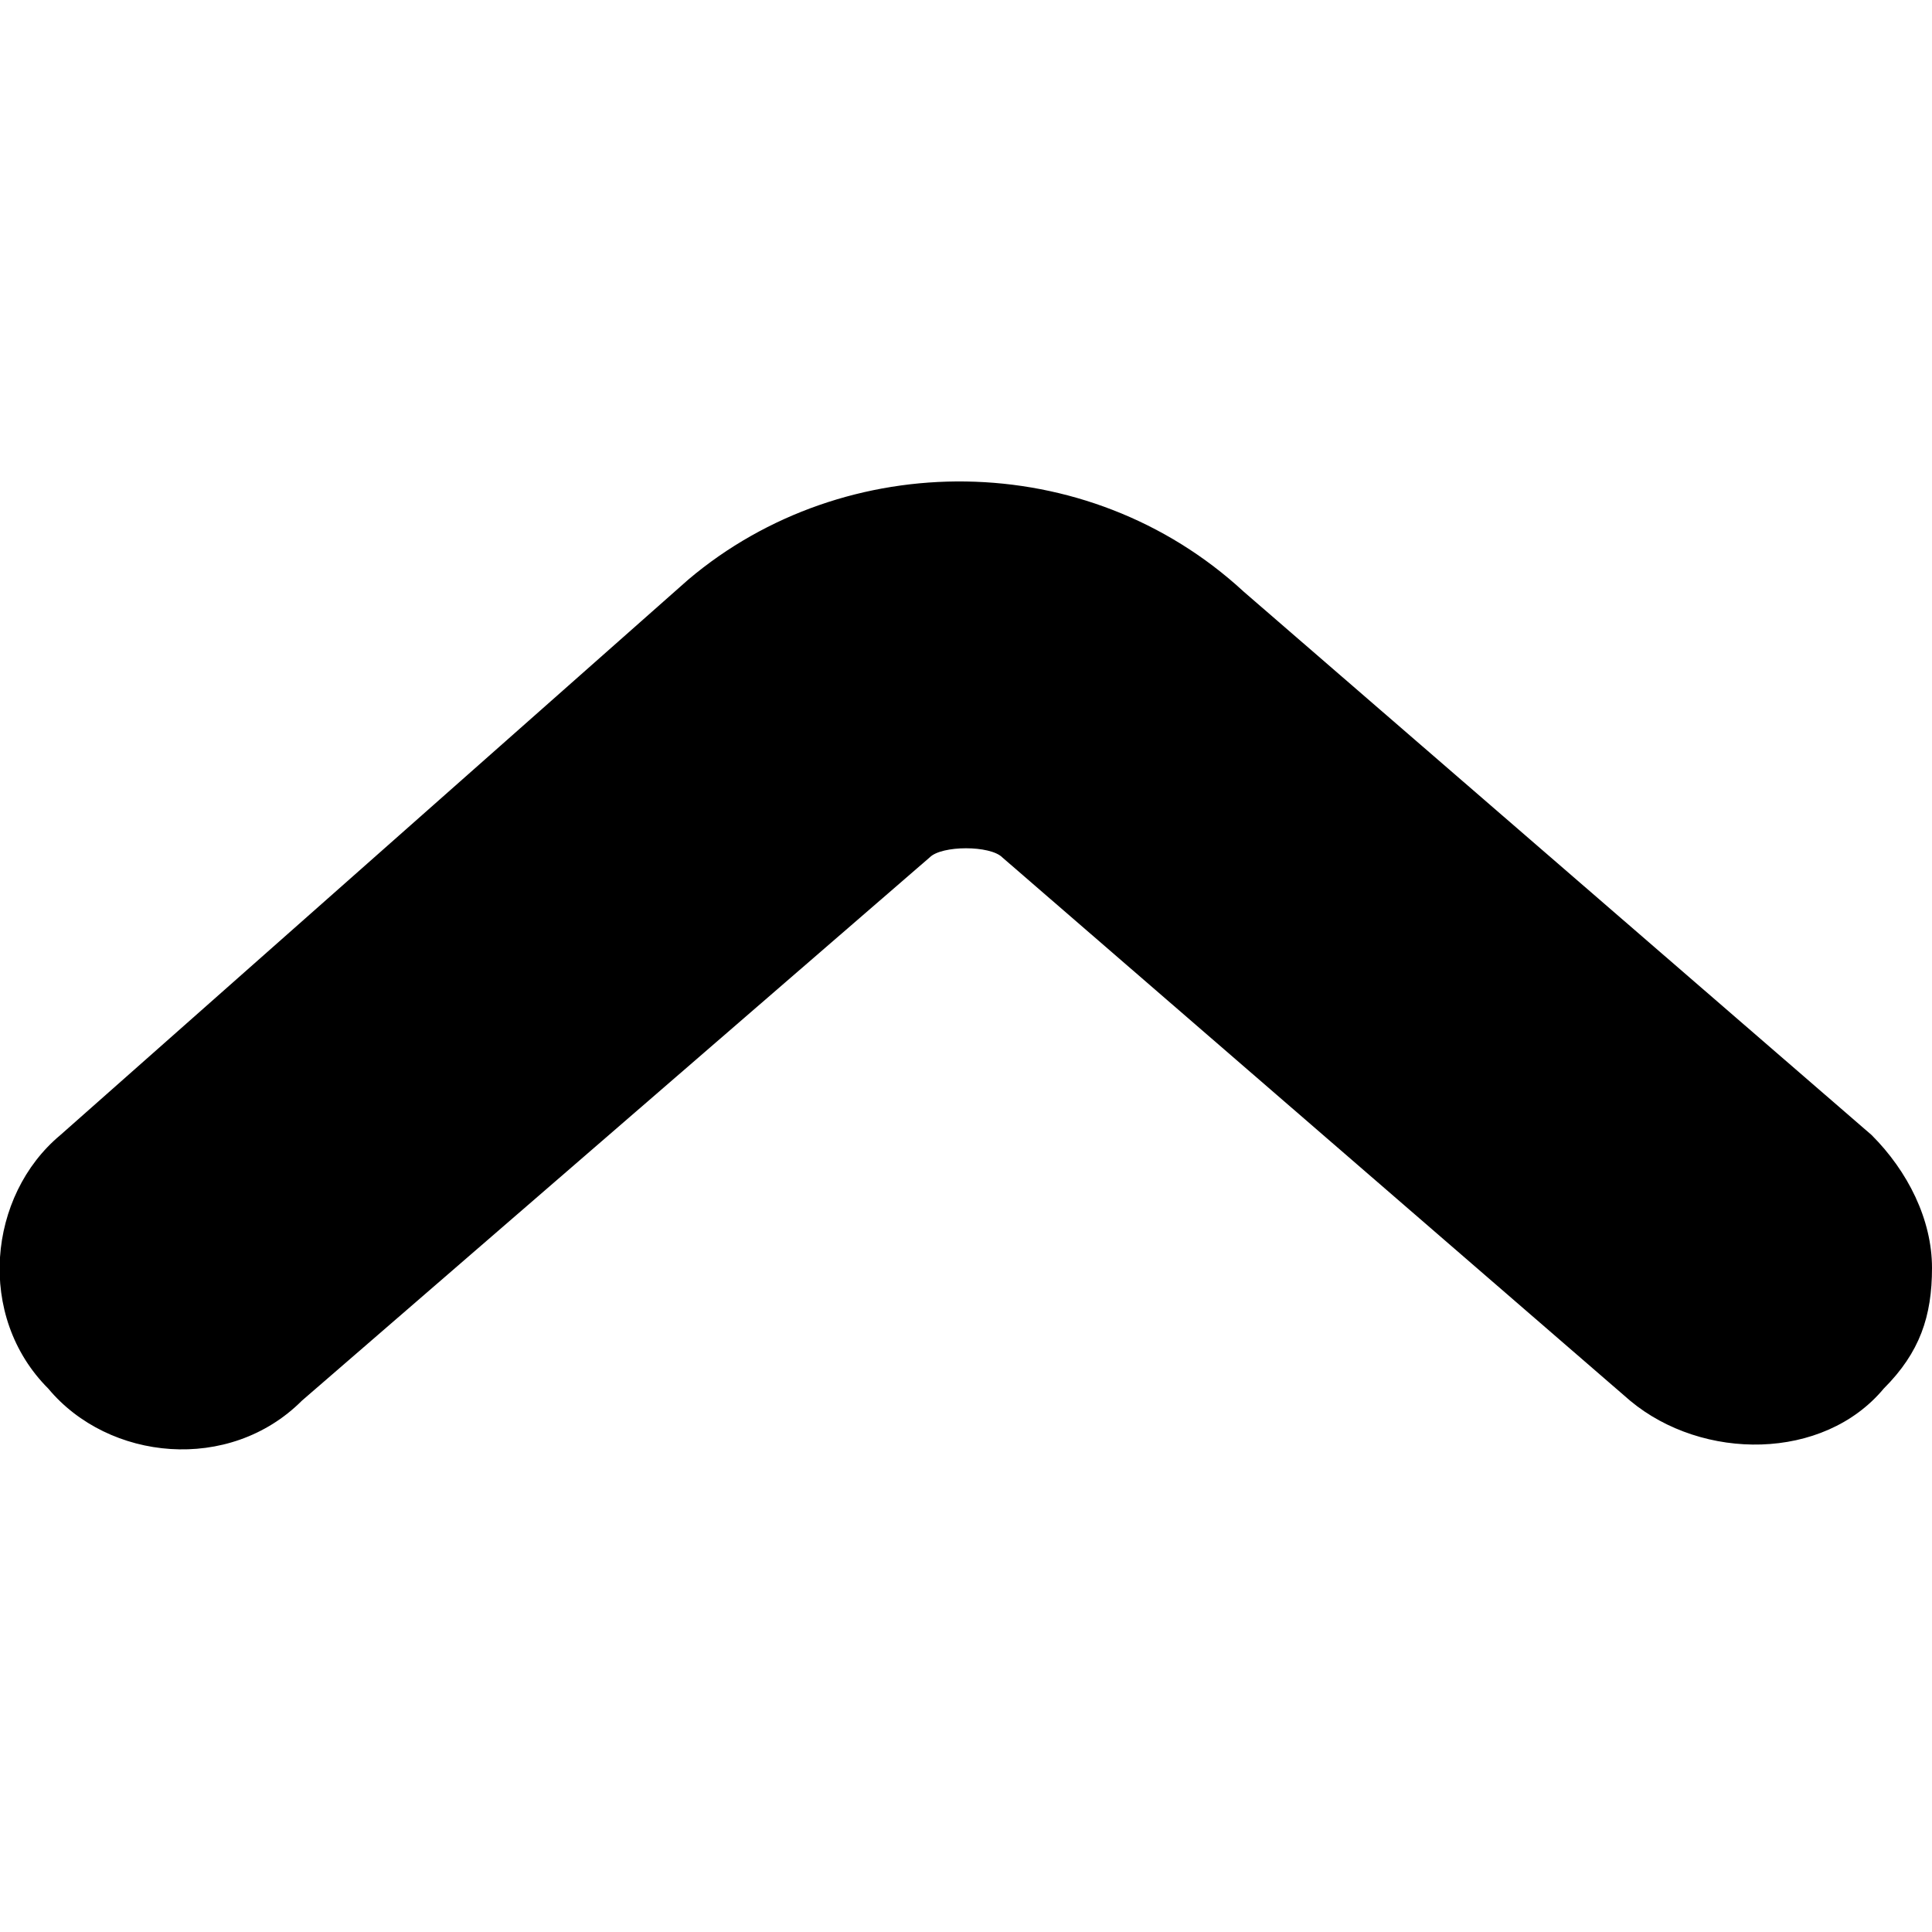 <svg xmlns="http://www.w3.org/2000/svg" viewBox="0 0 16 16"><path d="M16 10.5c0-.4-.2-.8-.5-1.1l-5.2-4.5C9 3.7 7 3.7 5.7 4.8L.5 9.4c-.6.5-.7 1.5-.1 2.1.5.6 1.5.7 2.1.1l5.2-4.5c.1-.1.5-.1.6 0l5.2 4.5c.6.5 1.6.5 2.1-.1.3-.3.4-.6.4-1z"/></svg>